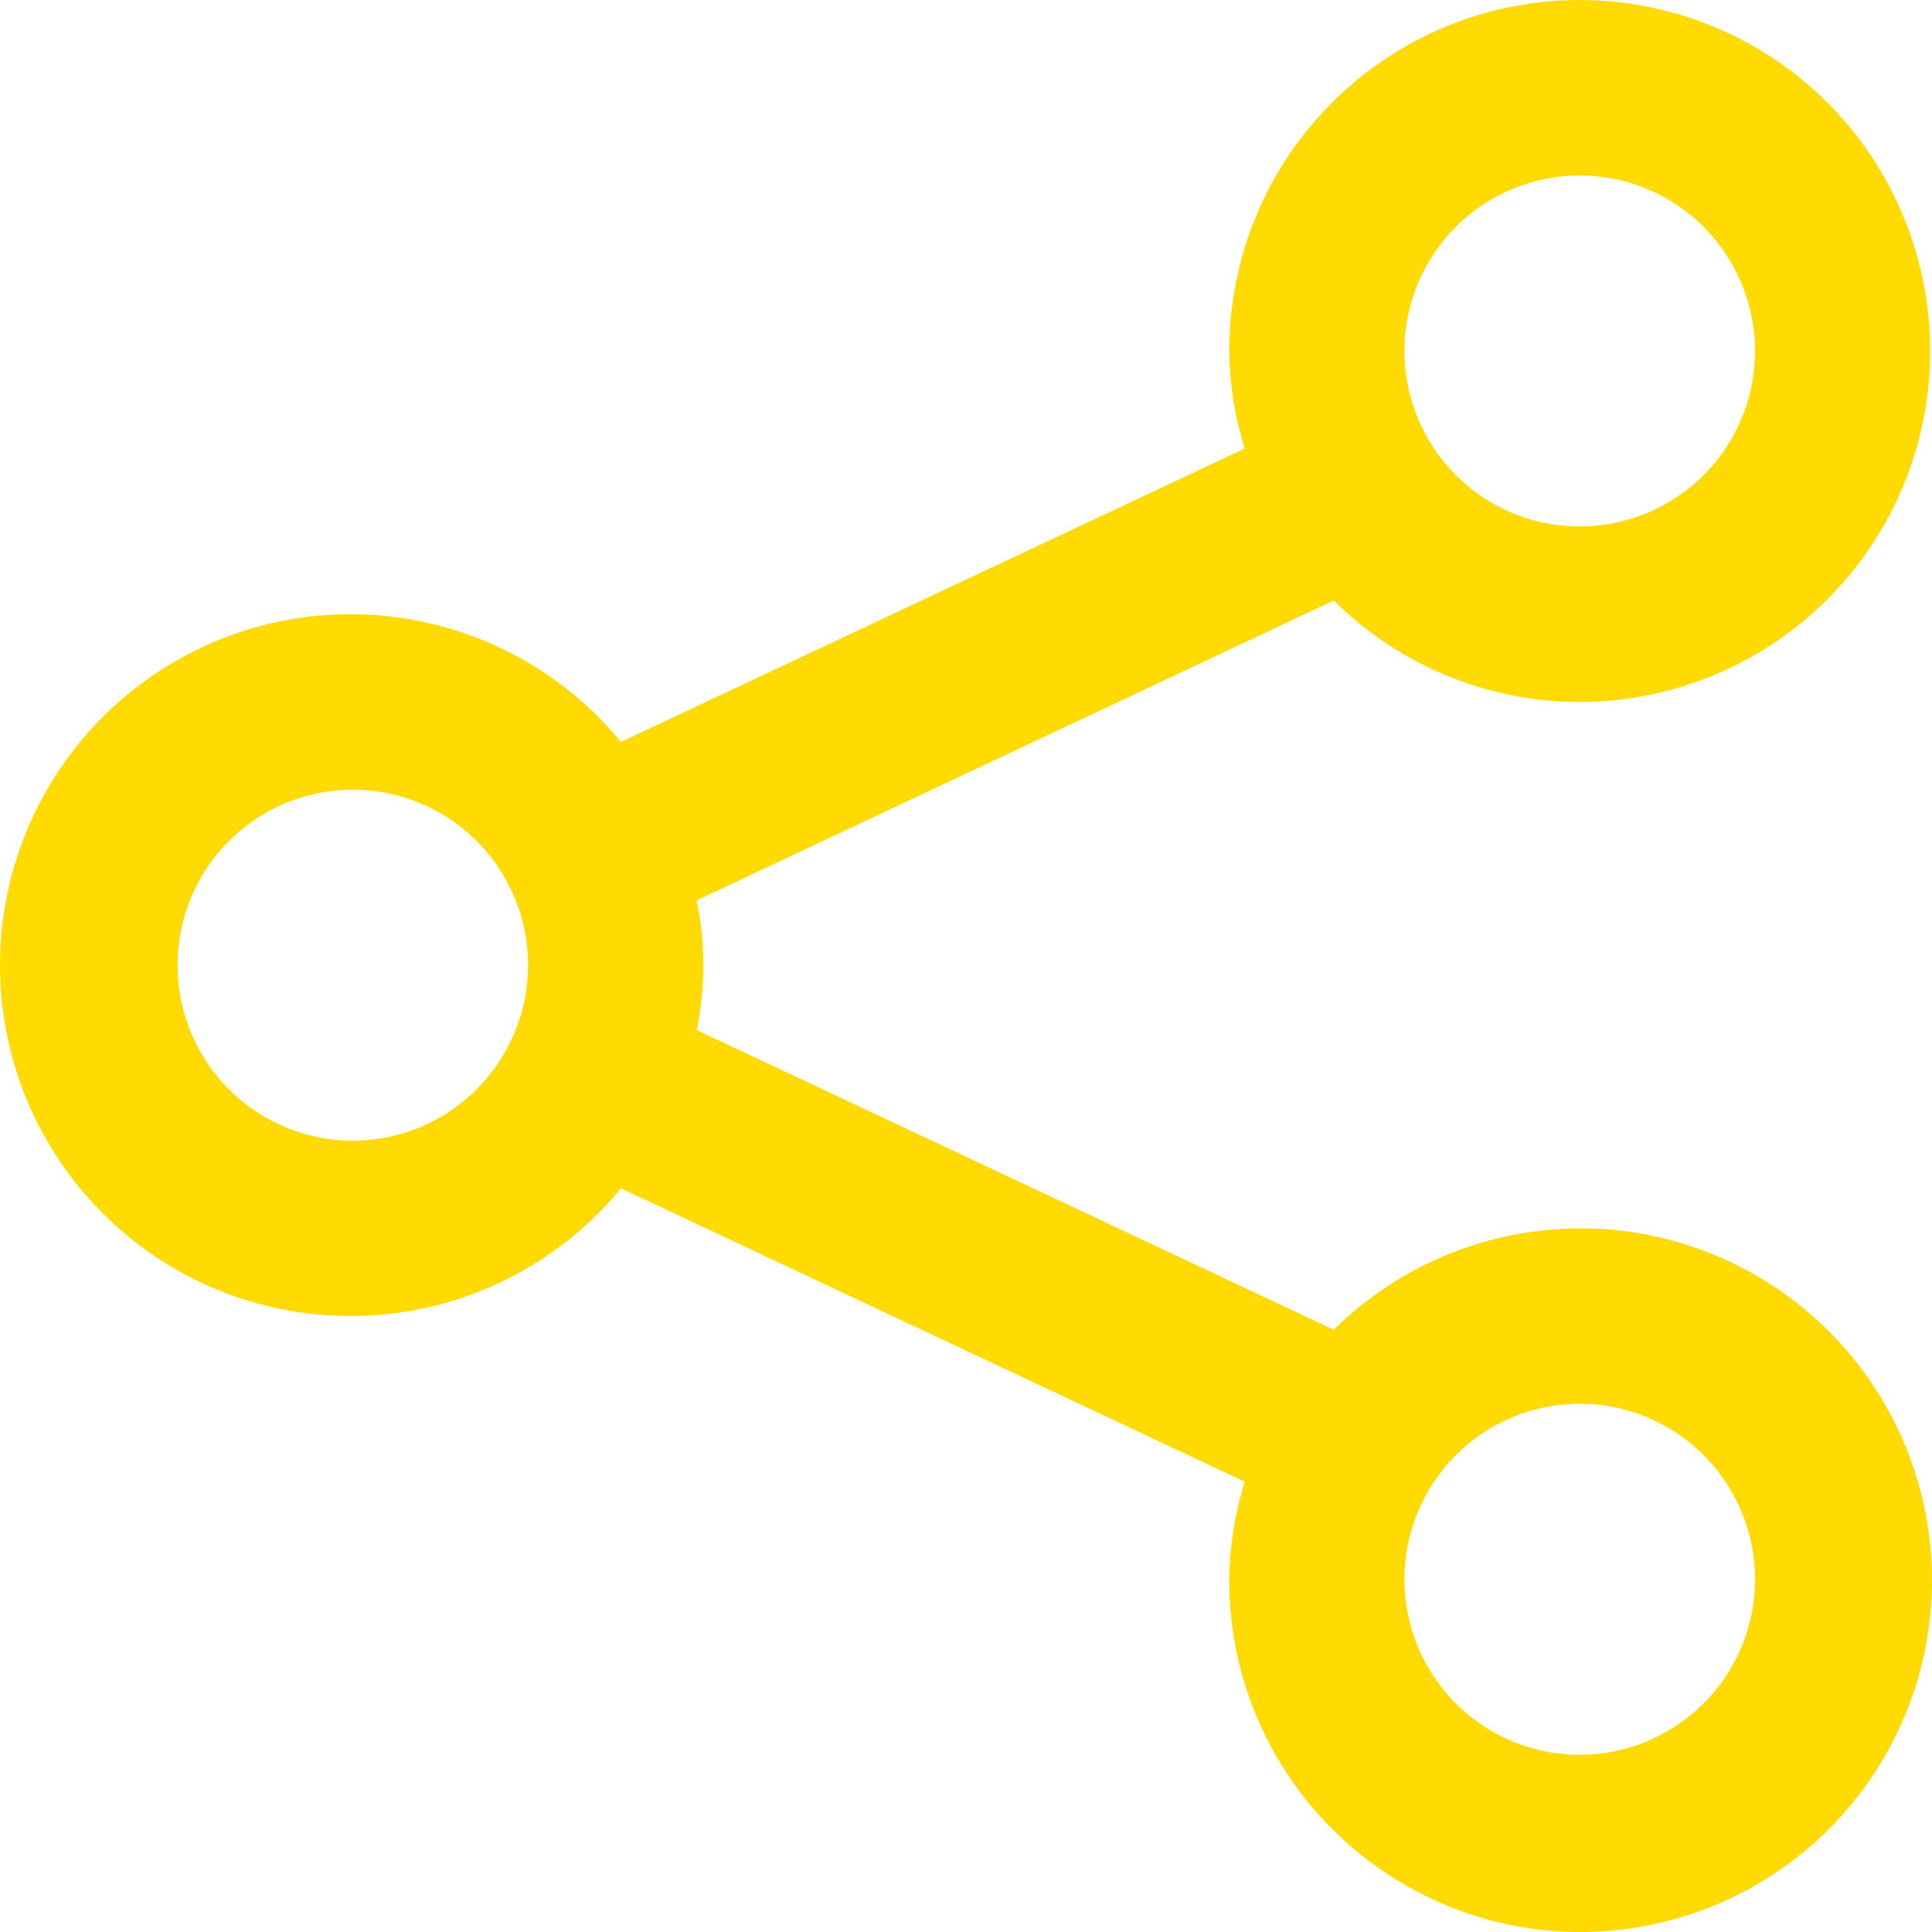 <svg width="12" height="12" viewBox="0 0 12 12" fill="none" xmlns="http://www.w3.org/2000/svg">
<path d="M9.812 4.36C10.242 4.36 10.663 4.232 11.021 3.992C11.38 3.753 11.659 3.412 11.823 3.014C11.988 2.616 12.031 2.177 11.947 1.755C11.863 1.332 11.656 0.943 11.351 0.638C11.047 0.334 10.659 0.126 10.237 0.042C9.814 -0.042 9.376 0.001 8.979 0.166C8.581 0.331 8.241 0.61 8.001 0.969C7.762 1.327 7.635 1.749 7.635 2.18C7.637 2.385 7.67 2.59 7.731 2.786L3.857 4.608C3.572 4.262 3.187 4.012 2.755 3.893C2.322 3.774 1.864 3.791 1.442 3.943C1.02 4.095 0.655 4.373 0.397 4.74C0.138 5.108 0 5.546 0 5.995C0 6.444 0.138 6.882 0.397 7.249C0.655 7.616 1.02 7.895 1.442 8.046C1.864 8.198 2.322 8.215 2.755 8.096C3.187 7.977 3.572 7.727 3.857 7.381L7.731 9.203C7.67 9.4 7.637 9.604 7.635 9.809C7.633 10.315 7.807 10.805 8.126 11.196C8.445 11.587 8.889 11.856 9.384 11.957C9.878 12.057 10.392 11.982 10.838 11.746C11.284 11.51 11.635 11.126 11.83 10.66C12.025 10.195 12.053 9.675 11.909 9.191C11.765 8.707 11.458 8.288 11.04 8.005C10.622 7.722 10.12 7.592 9.617 7.639C9.115 7.685 8.644 7.904 8.284 8.259L4.328 6.398C4.382 6.132 4.382 5.858 4.328 5.592L8.284 3.73C8.691 4.133 9.24 4.36 9.812 4.36ZM9.812 1.09C10.027 1.09 10.238 1.154 10.417 1.274C10.596 1.393 10.735 1.564 10.818 1.763C10.9 1.962 10.922 2.181 10.88 2.392C10.838 2.604 10.734 2.798 10.582 2.951C10.429 3.103 10.235 3.207 10.024 3.249C9.813 3.291 9.594 3.269 9.395 3.187C9.196 3.104 9.026 2.965 8.907 2.785C8.787 2.606 8.723 2.395 8.723 2.18C8.723 1.891 8.838 1.614 9.042 1.409C9.246 1.205 9.523 1.09 9.812 1.09V1.09ZM2.191 7.085C1.976 7.085 1.766 7.021 1.586 6.901C1.407 6.781 1.268 6.611 1.186 6.412C1.103 6.213 1.082 5.993 1.124 5.782C1.166 5.571 1.269 5.376 1.422 5.224C1.574 5.071 1.768 4.968 1.979 4.926C2.19 4.884 2.409 4.905 2.608 4.988C2.807 5.07 2.977 5.21 3.096 5.389C3.216 5.568 3.28 5.779 3.28 5.995C3.28 6.284 3.165 6.561 2.961 6.765C2.757 6.97 2.48 7.085 2.191 7.085ZM9.812 8.719C10.027 8.719 10.238 8.783 10.417 8.903C10.596 9.023 10.735 9.193 10.818 9.392C10.9 9.591 10.922 9.811 10.88 10.022C10.838 10.233 10.734 10.428 10.582 10.58C10.429 10.732 10.235 10.836 10.024 10.878C9.813 10.92 9.594 10.899 9.395 10.816C9.196 10.734 9.026 10.594 8.907 10.415C8.787 10.236 8.723 10.025 8.723 9.809C8.723 9.52 8.838 9.243 9.042 9.039C9.246 8.834 9.523 8.719 9.812 8.719V8.719Z" fill="#FFDB03"/>
</svg>
